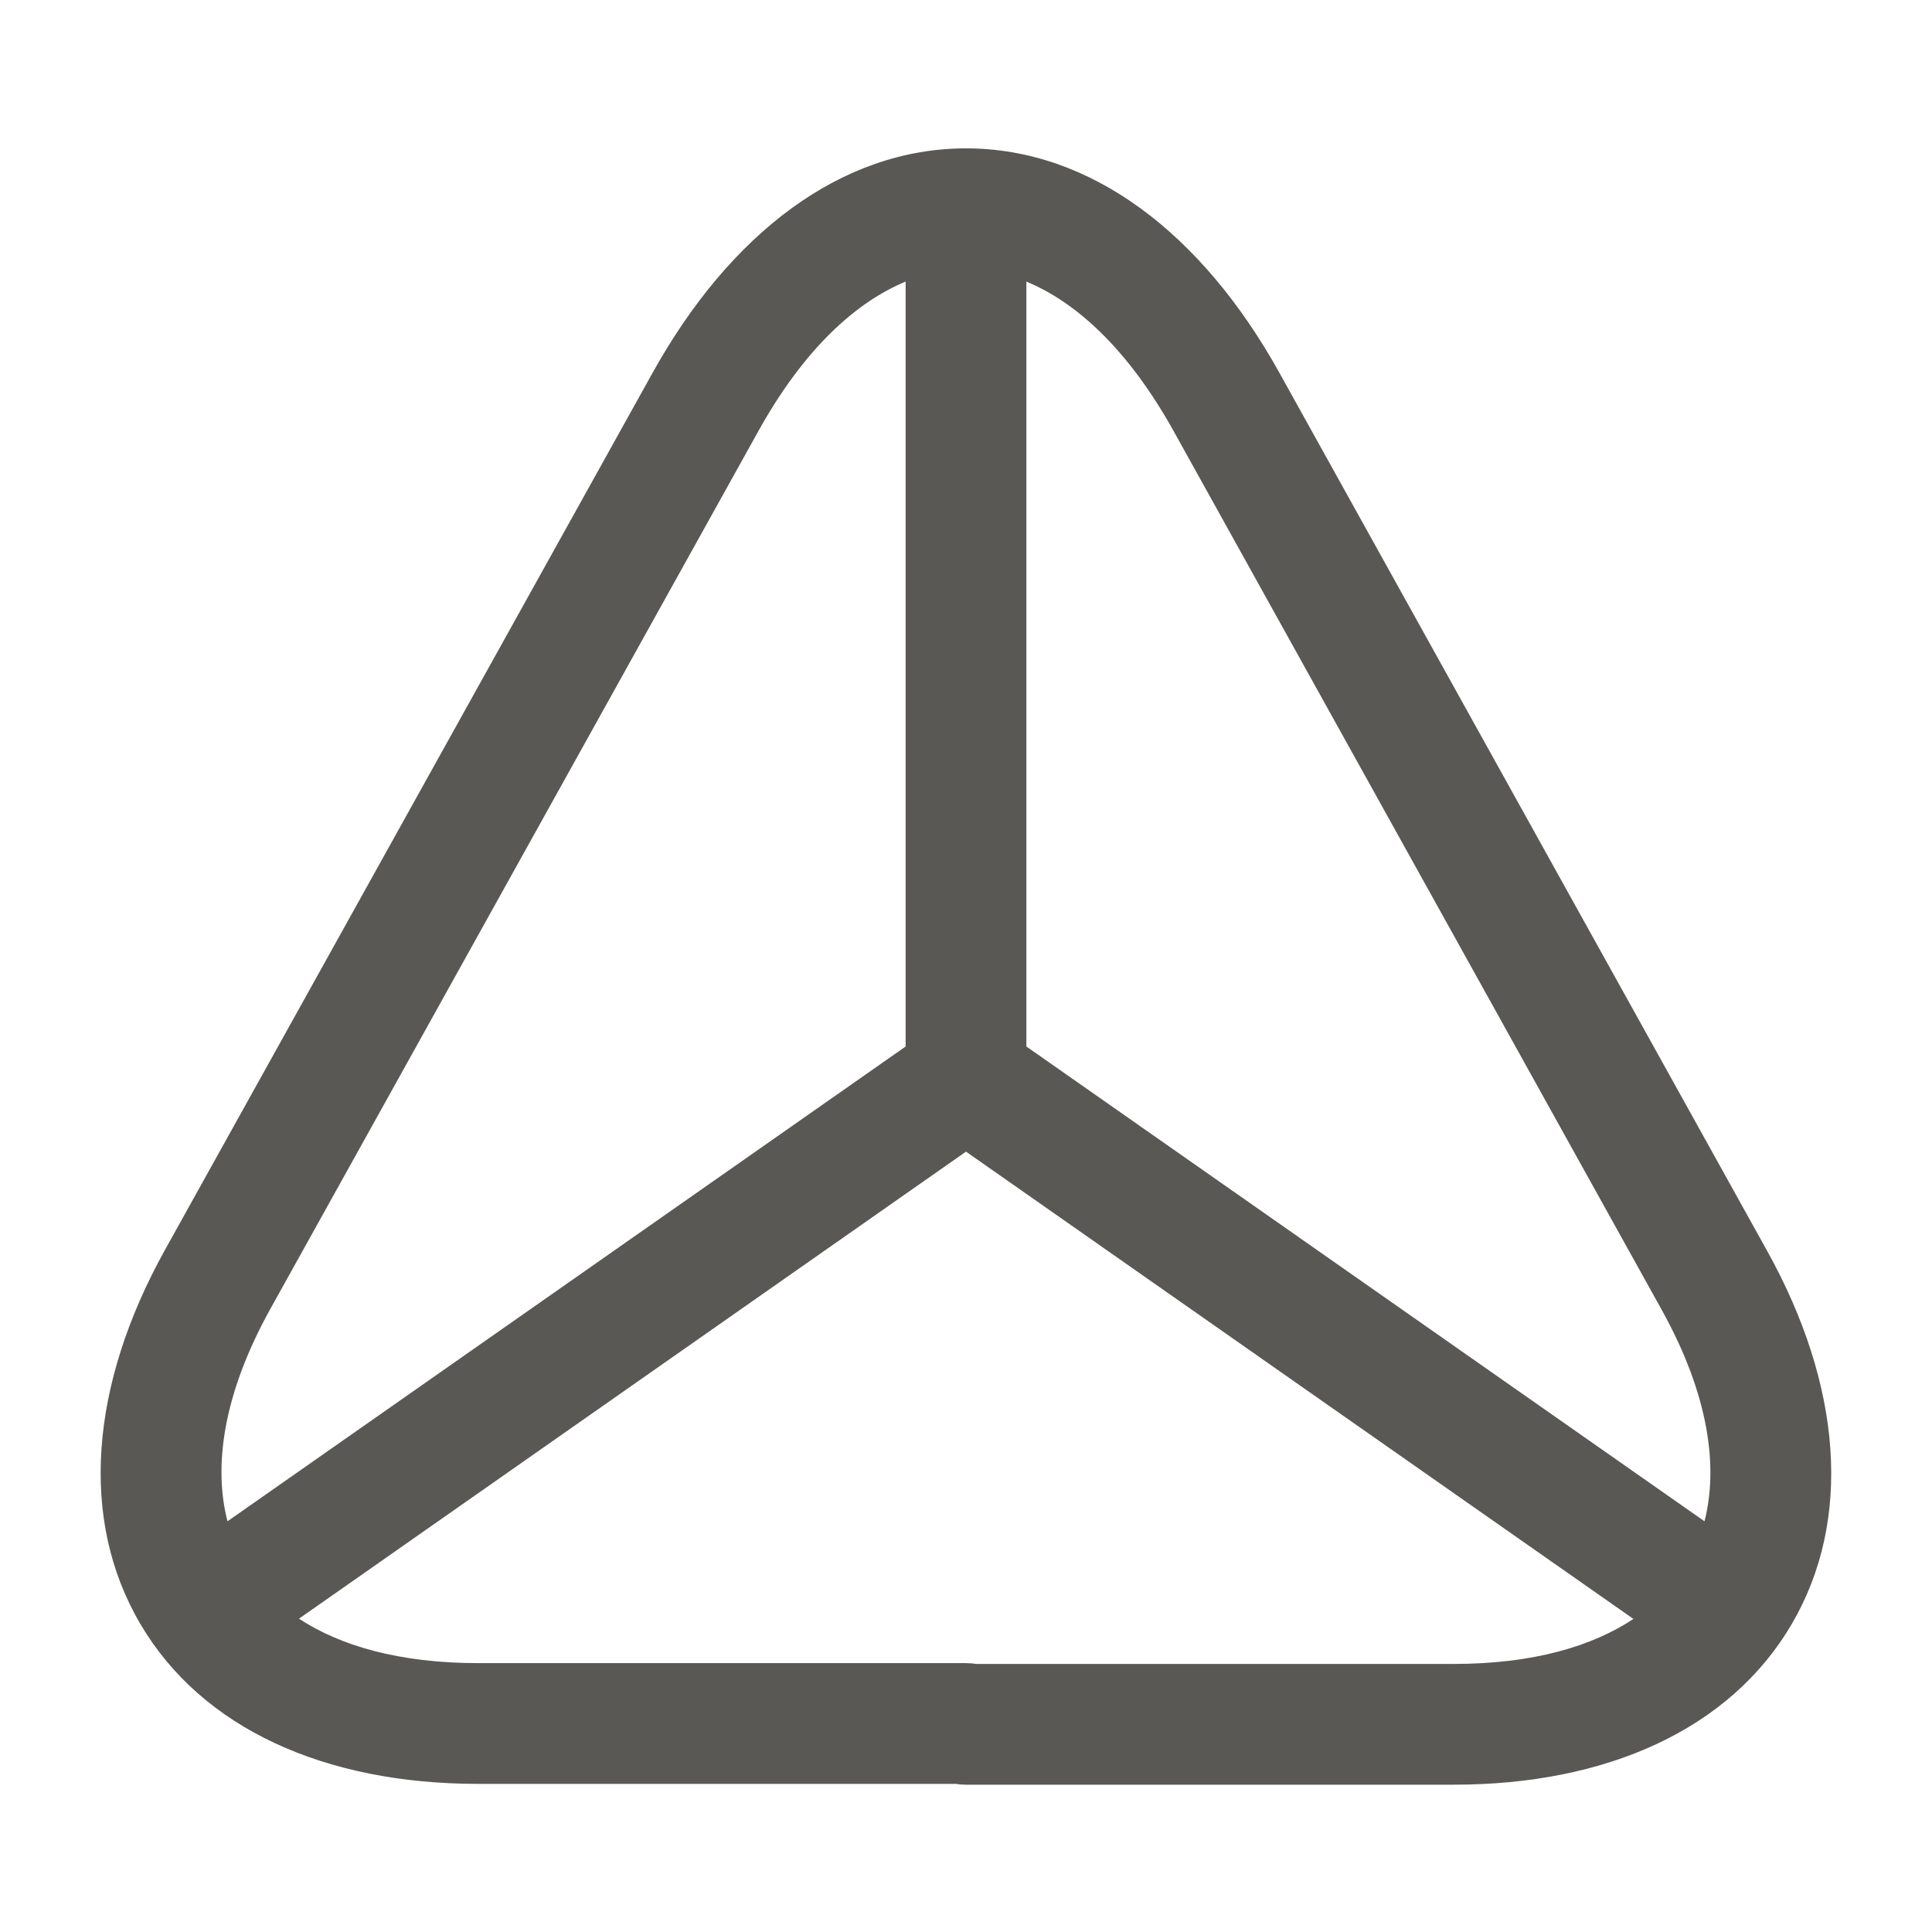 <svg width="24" height="24" viewBox="0 0 24 24" fill="none" xmlns="http://www.w3.org/2000/svg">
<path fill-rule="evenodd" clip-rule="evenodd" d="M11.25 3.498C10.638 3.751 9.989 4.329 9.416 5.364L3.356 16.264C2.763 17.334 2.652 18.227 2.826 18.898L11.25 13V3.498ZM12.75 3.498V13L21.174 18.898C21.345 18.228 21.234 17.338 20.644 16.274L14.584 5.364C14.011 4.33 13.362 3.751 12.75 3.498ZM20.291 20.111L12 14.306L3.714 20.108C4.223 20.442 4.955 20.66 5.94 20.66H12C12.042 20.66 12.083 20.663 12.123 20.67H18.06C19.048 20.67 19.782 20.449 20.291 20.111ZM11.877 22.16H5.94C4.04 22.16 2.507 21.475 1.742 20.171C0.977 18.868 1.125 17.195 2.044 15.536L8.104 4.636C8.104 4.637 8.104 4.636 8.104 4.636C9.068 2.899 10.45 1.843 12 1.843C13.55 1.843 14.932 2.898 15.896 4.636C15.896 4.636 15.896 4.636 15.896 4.636L21.956 15.546C22.876 17.205 23.02 18.879 22.254 20.181C21.488 21.484 19.956 22.17 18.06 22.17H12C11.958 22.17 11.917 22.167 11.877 22.16Z" fill="#595854"/>
</svg>
